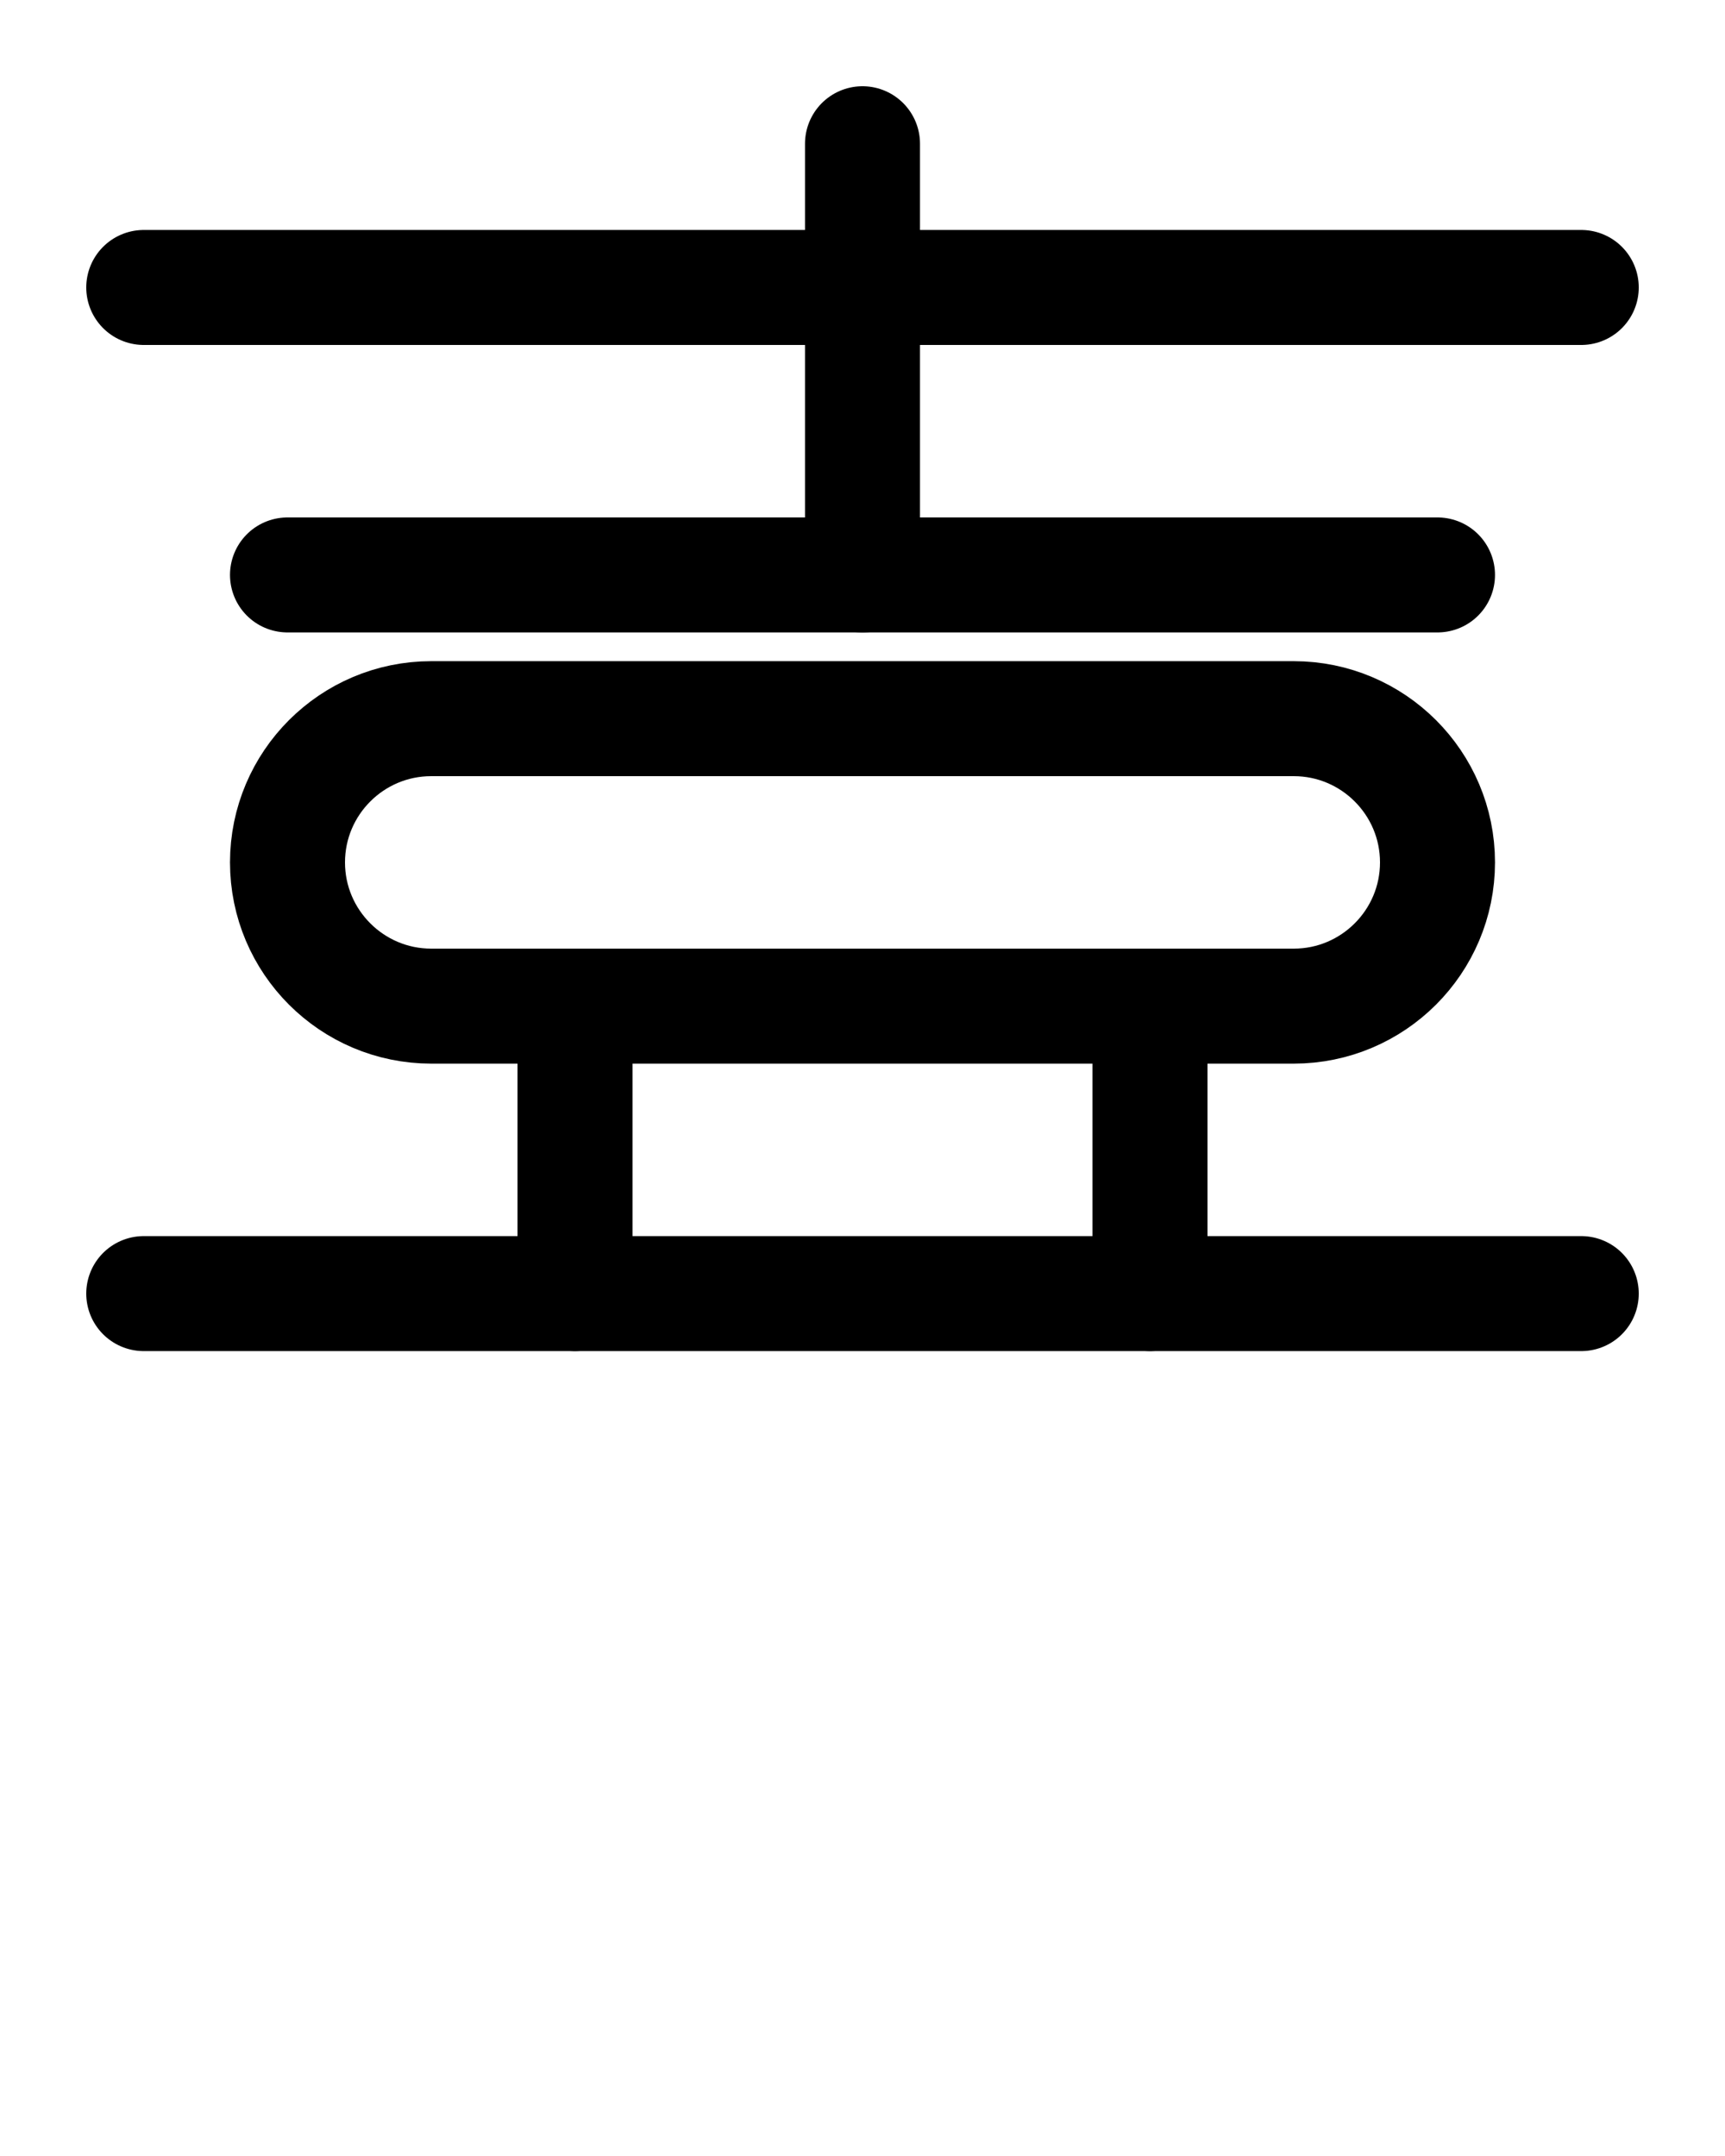 <?xml version="1.0" encoding="utf-8"?>
<!-- Generator: Adobe Illustrator 26.0.0, SVG Export Plug-In . SVG Version: 6.00 Build 0)  -->
<svg version="1.1" id="图层_1" xmlns="http://www.w3.org/2000/svg" xmlns:xlink="http://www.w3.org/1999/xlink" x="0px" y="0px"
	 viewBox="0 0 720 900" style="enable-background:new 0 0 720 900;" xml:space="preserve">
<style type="text/css">
	.st0{fill:none;stroke:#000000;stroke-width:48;stroke-linecap:round;stroke-linejoin:round;stroke-miterlimit:10;}
</style>
<line class="st0" x1="60" y1="120" x2="660" y2="120"/>
<line class="st0" x1="60" y1="540" x2="660" y2="540"/>
<line class="st0" x1="240" y1="420" x2="240" y2="540"/>
<line class="st0" x1="480" y1="420" x2="480" y2="540"/>
<line class="st0" x1="360" y1="60" x2="360" y2="240"/>
<path class="st0" d="M540,300H180c-33.1,0-60,26.9-60,60l0,0c0,33.1,26.9,60,60,60h360c33.1,0,60-26.9,60-60l0,0
	C600,326.9,573.1,300,540,300z"/>
<line class="st0" x1="120" y1="240" x2="600" y2="240"/>
</svg>
